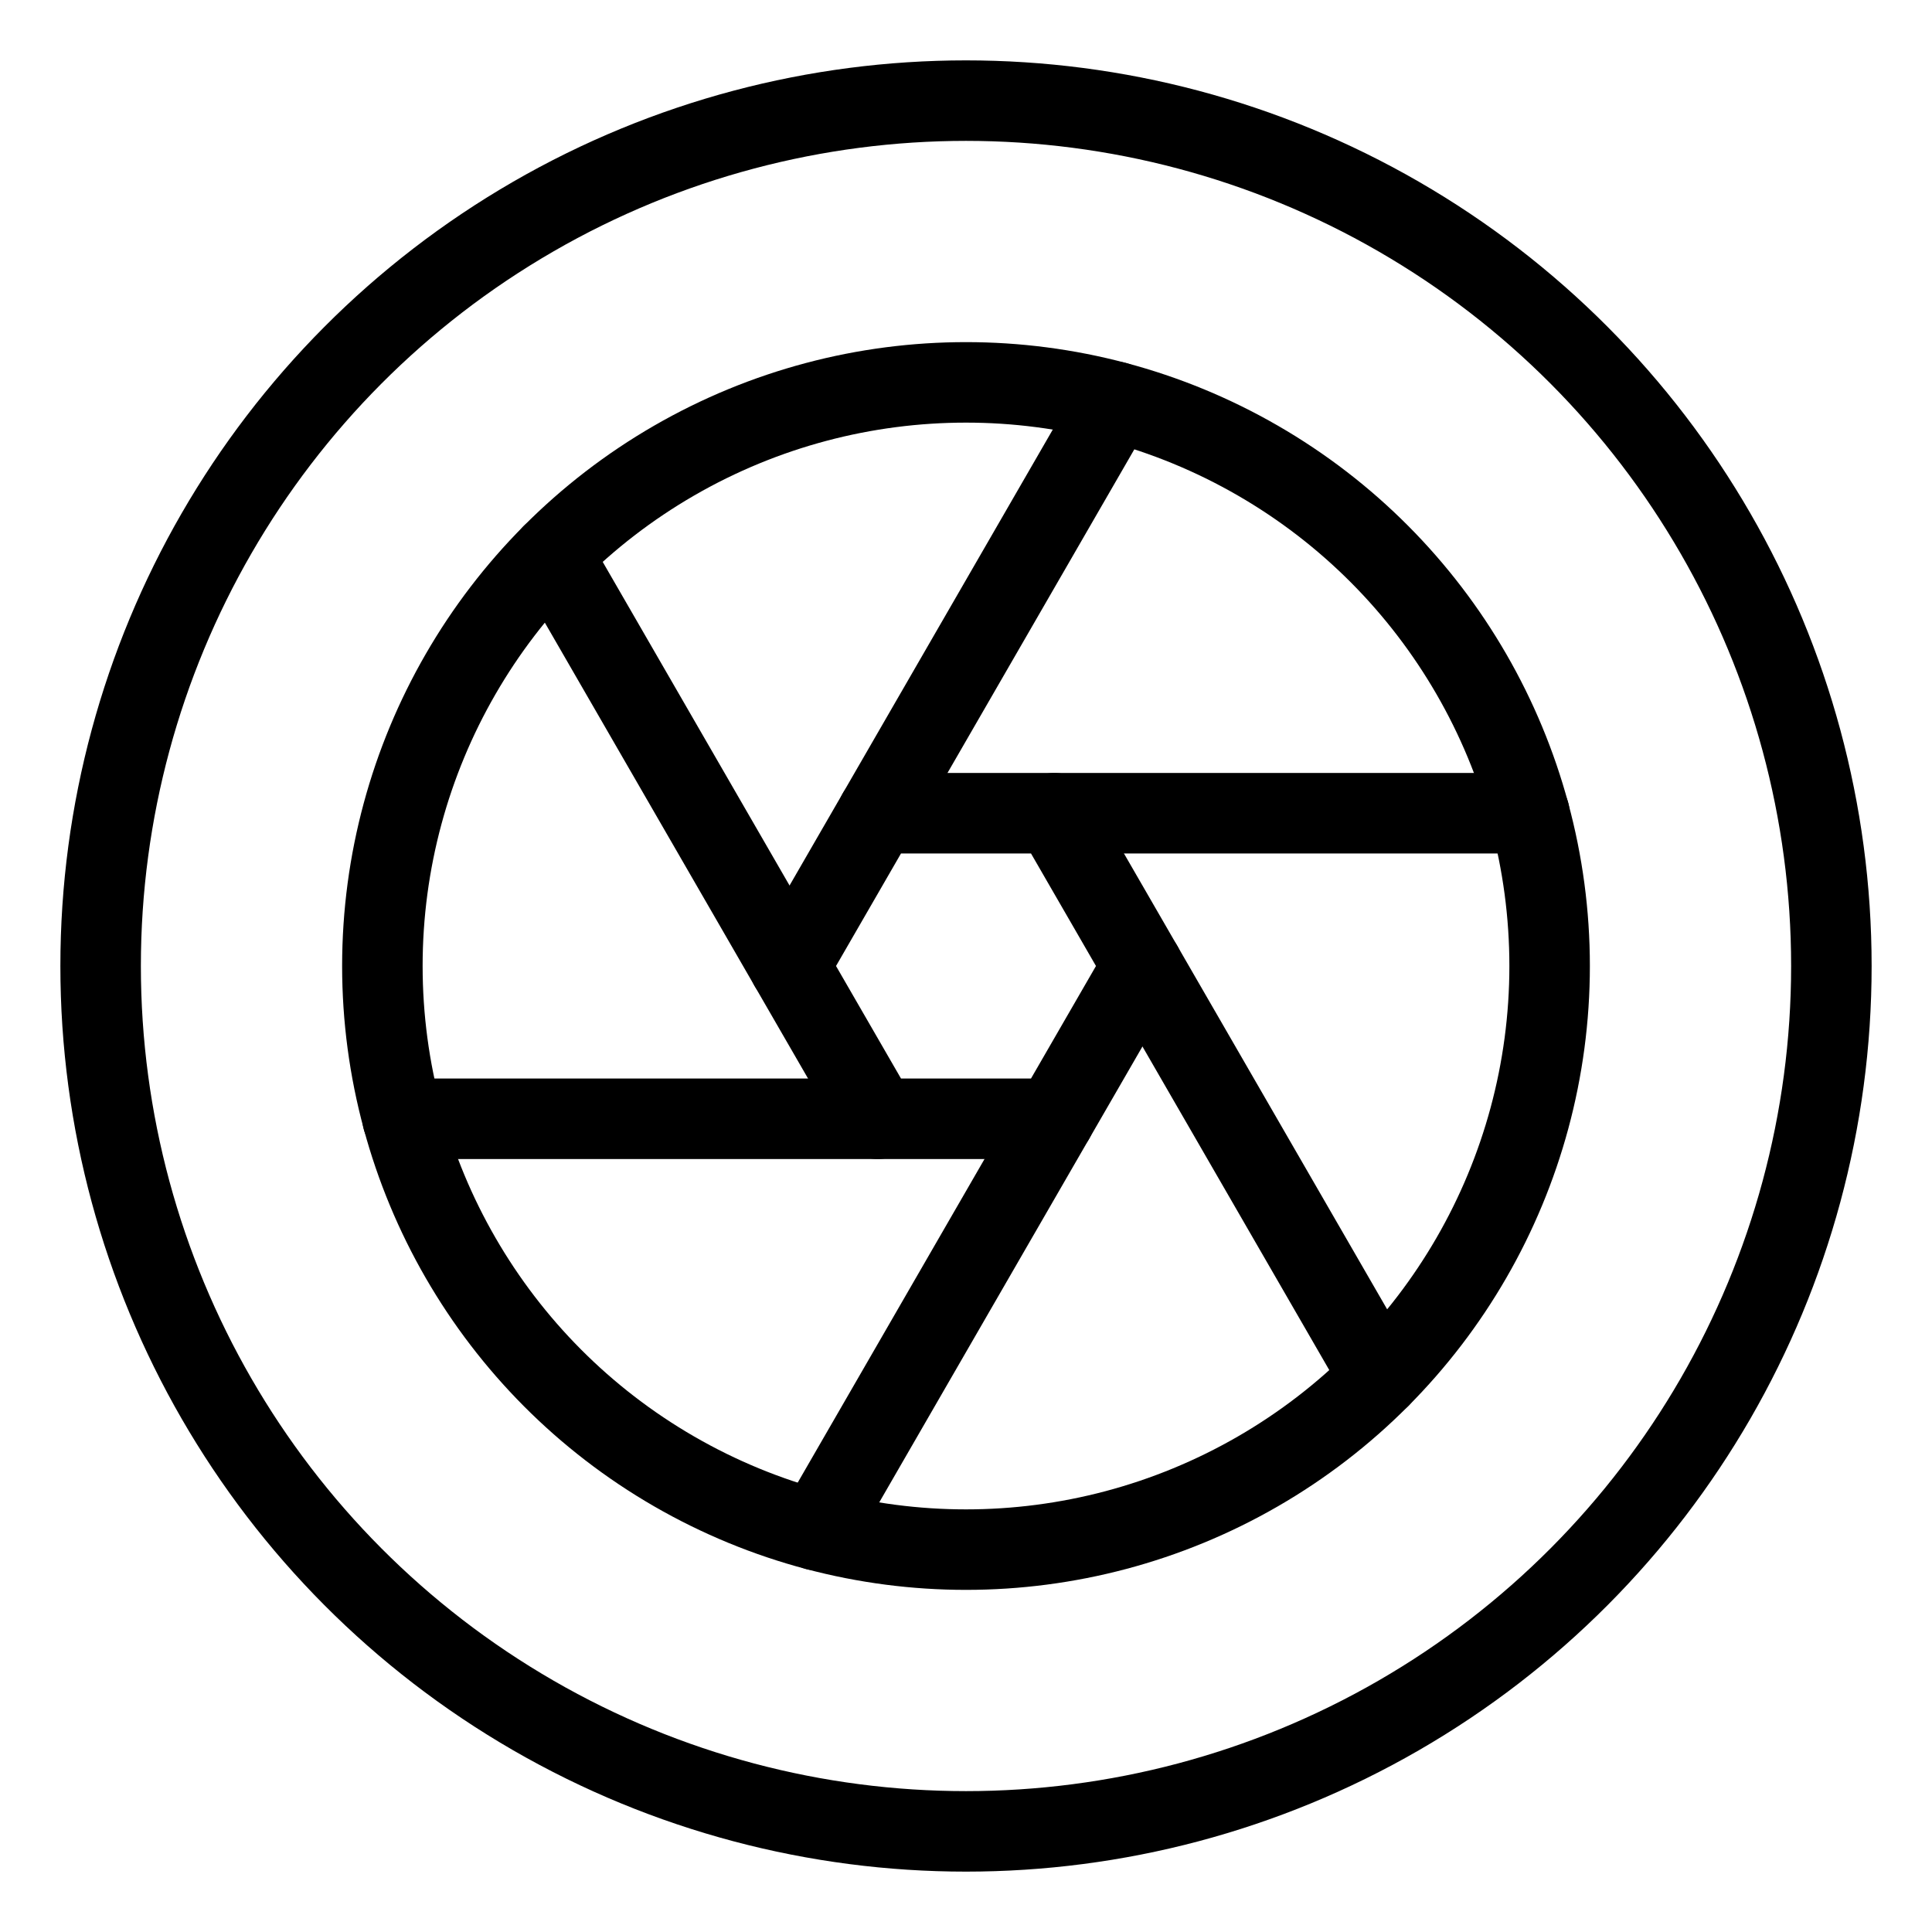<?xml version="1.0" encoding="UTF-8"?><svg id="a" xmlns="http://www.w3.org/2000/svg" viewBox="0 0 48 48"><defs><style>.c{stroke-width:2px;fill:none;stroke:#000;stroke-linecap:round;stroke-linejoin:round;}</style></defs><g><circle class="c" cx="24" cy="24" r="14.5"/><polygon class="c" points="26.192 20.204 21.808 20.204 19.616 24 21.808 27.796 26.192 27.796 28.384 24 26.192 20.204"/><line class="c" x1="28.384" y1="24" x2="34.285" y2="34.221"/><line class="c" x1="13.715" y1="13.779" x2="19.616" y2="24"/><line class="c" x1="27.709" y1="9.983" x2="21.808" y2="20.204"/><line class="c" x1="26.192" y1="27.796" x2="20.291" y2="38.017"/><line class="c" x1="21.808" y1="27.796" x2="10.003" y2="27.796"/><line class="c" x1="26.192" y1="20.204" x2="37.997" y2="20.204"/></g><circle id="b" class="c" cx="24" cy="24" r="21.5"/></svg>